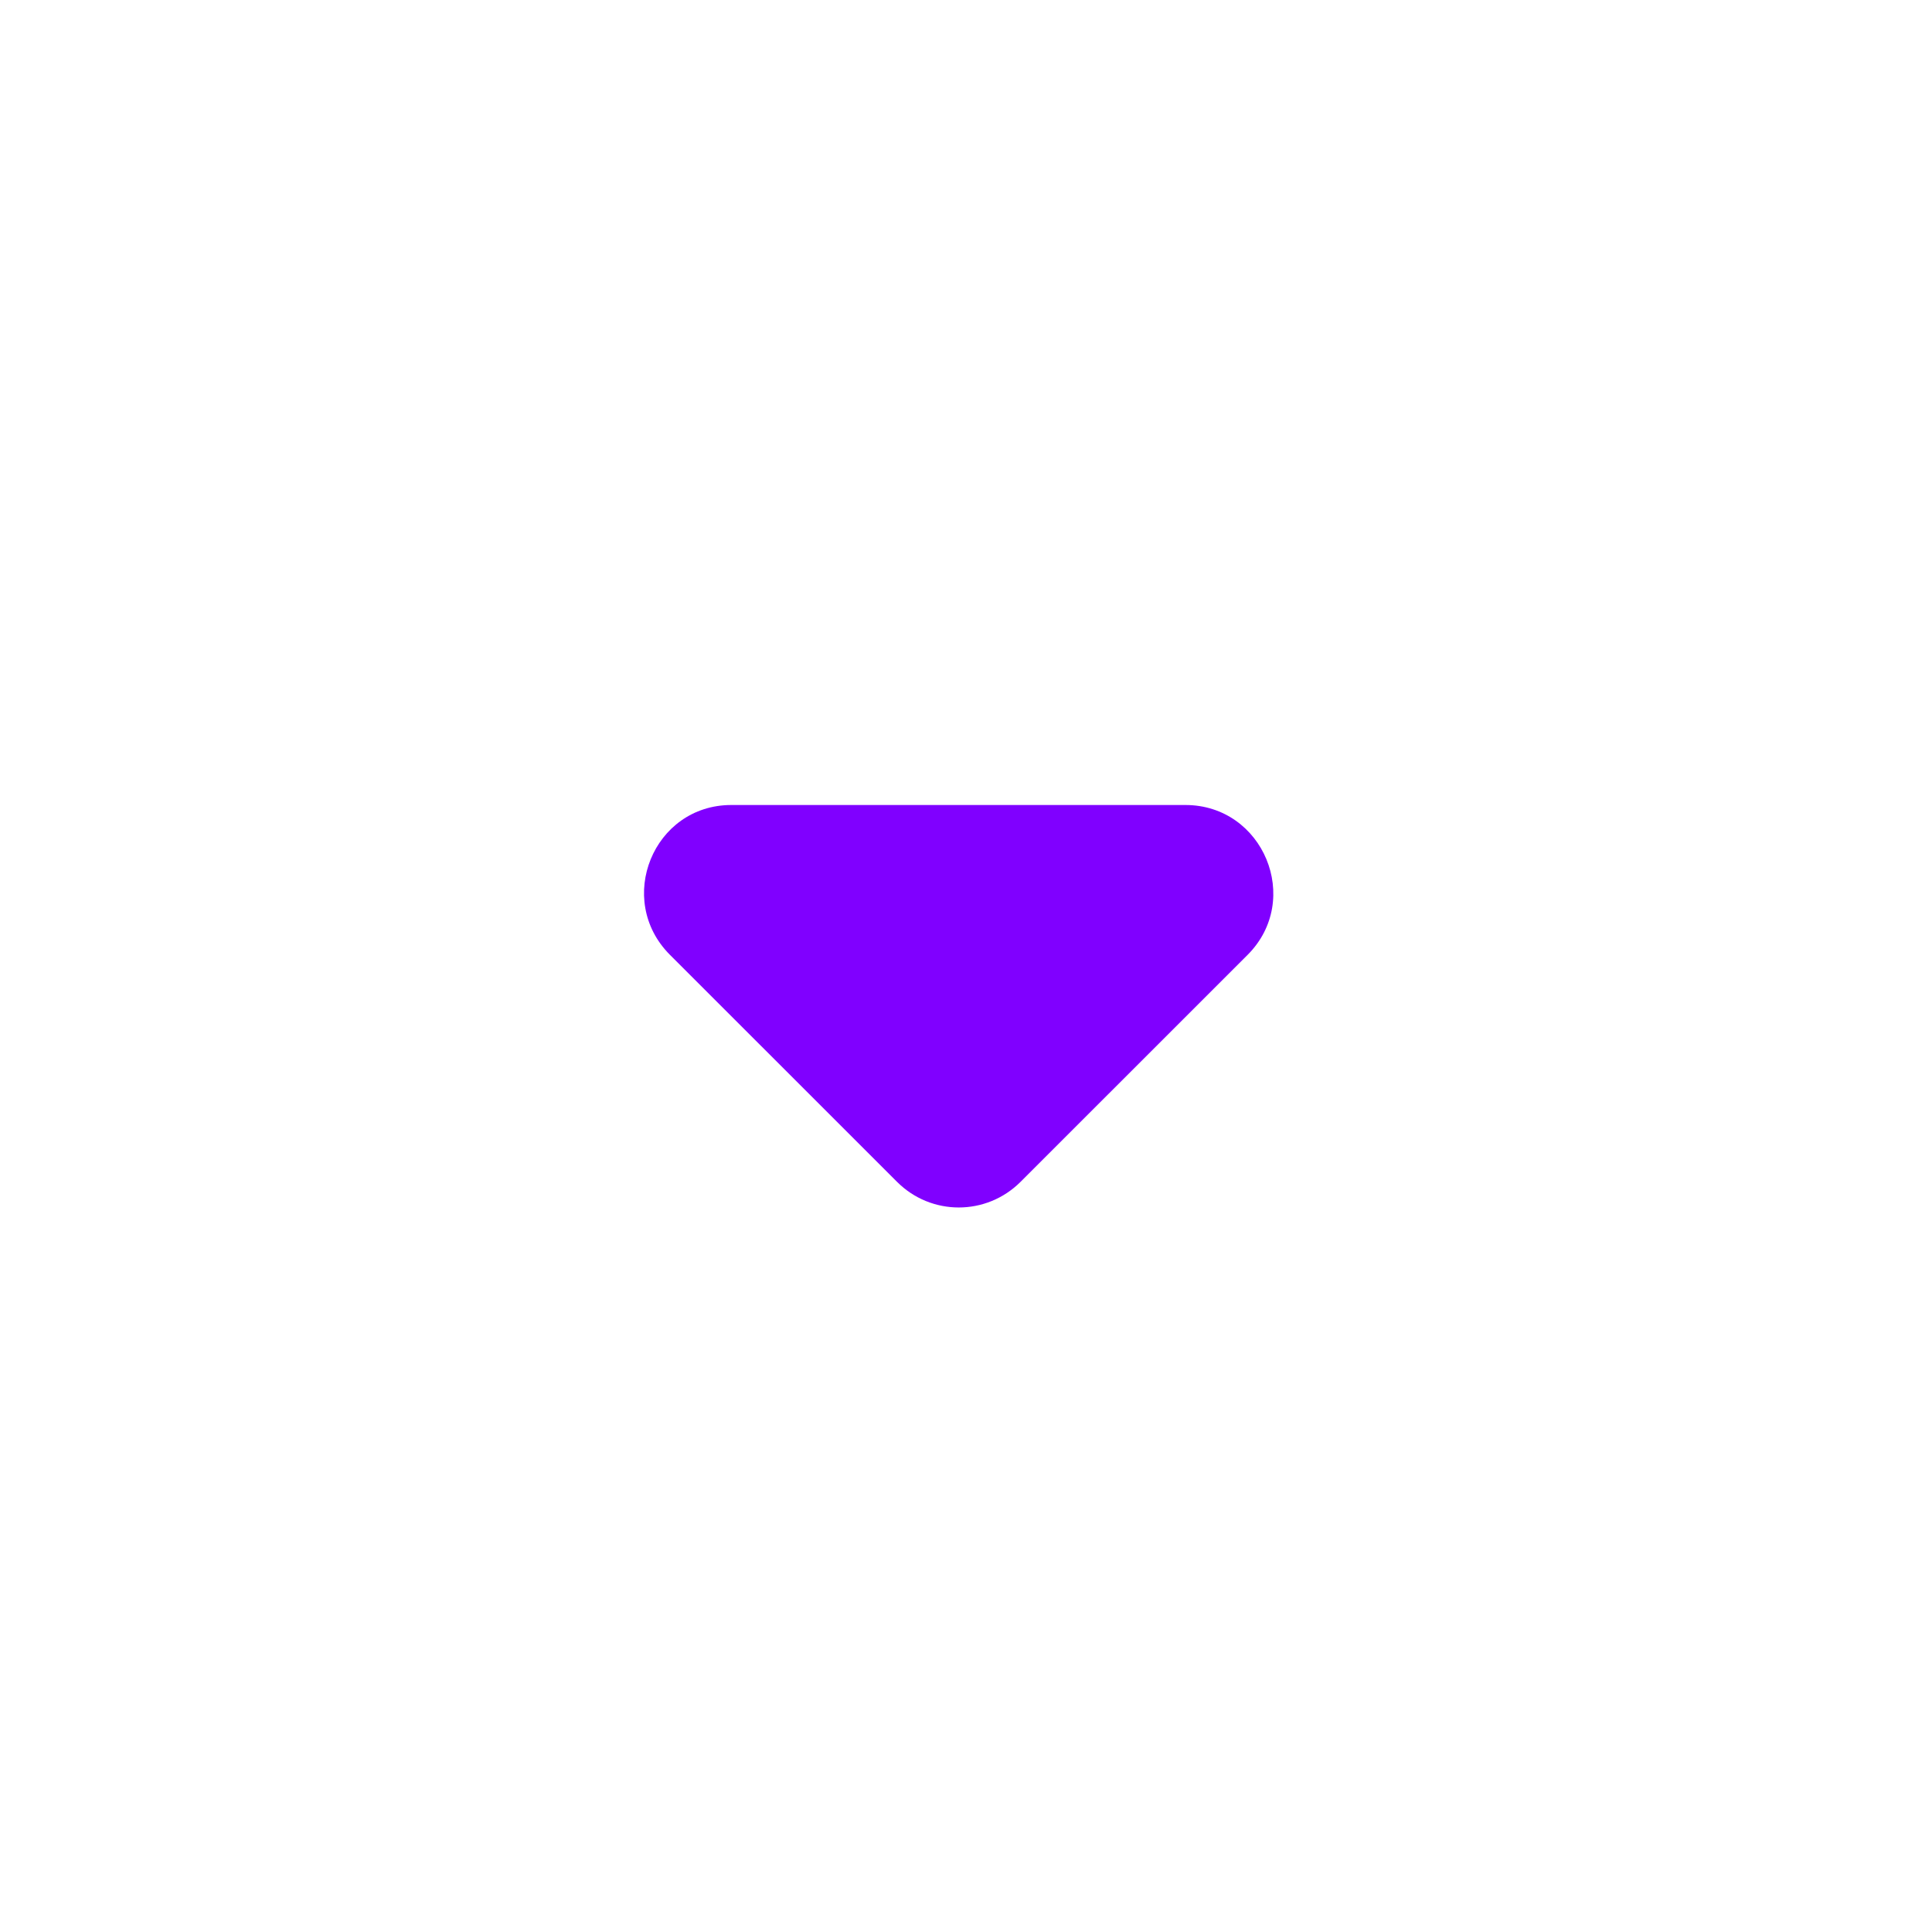 <svg width="24" height="24" viewBox="0 0 24 24" fill="none" xmlns="http://www.w3.org/2000/svg">
<g clip-path="url(#clip0_1966_1931)">
<path d="M8.323 11.862L11.143 14.681C11.567 15.106 12.253 15.106 12.678 14.681L15.498 11.862C16.183 11.176 15.694 10 14.725 10H9.085C8.116 10 7.637 11.176 8.323 11.862Z" fill="#8000FF"/>
</g>
<defs>
<clipPath id="clip0_1966_1931">
<rect width="24" height="24" fill="white"/>
</clipPath>
</defs>
</svg>
